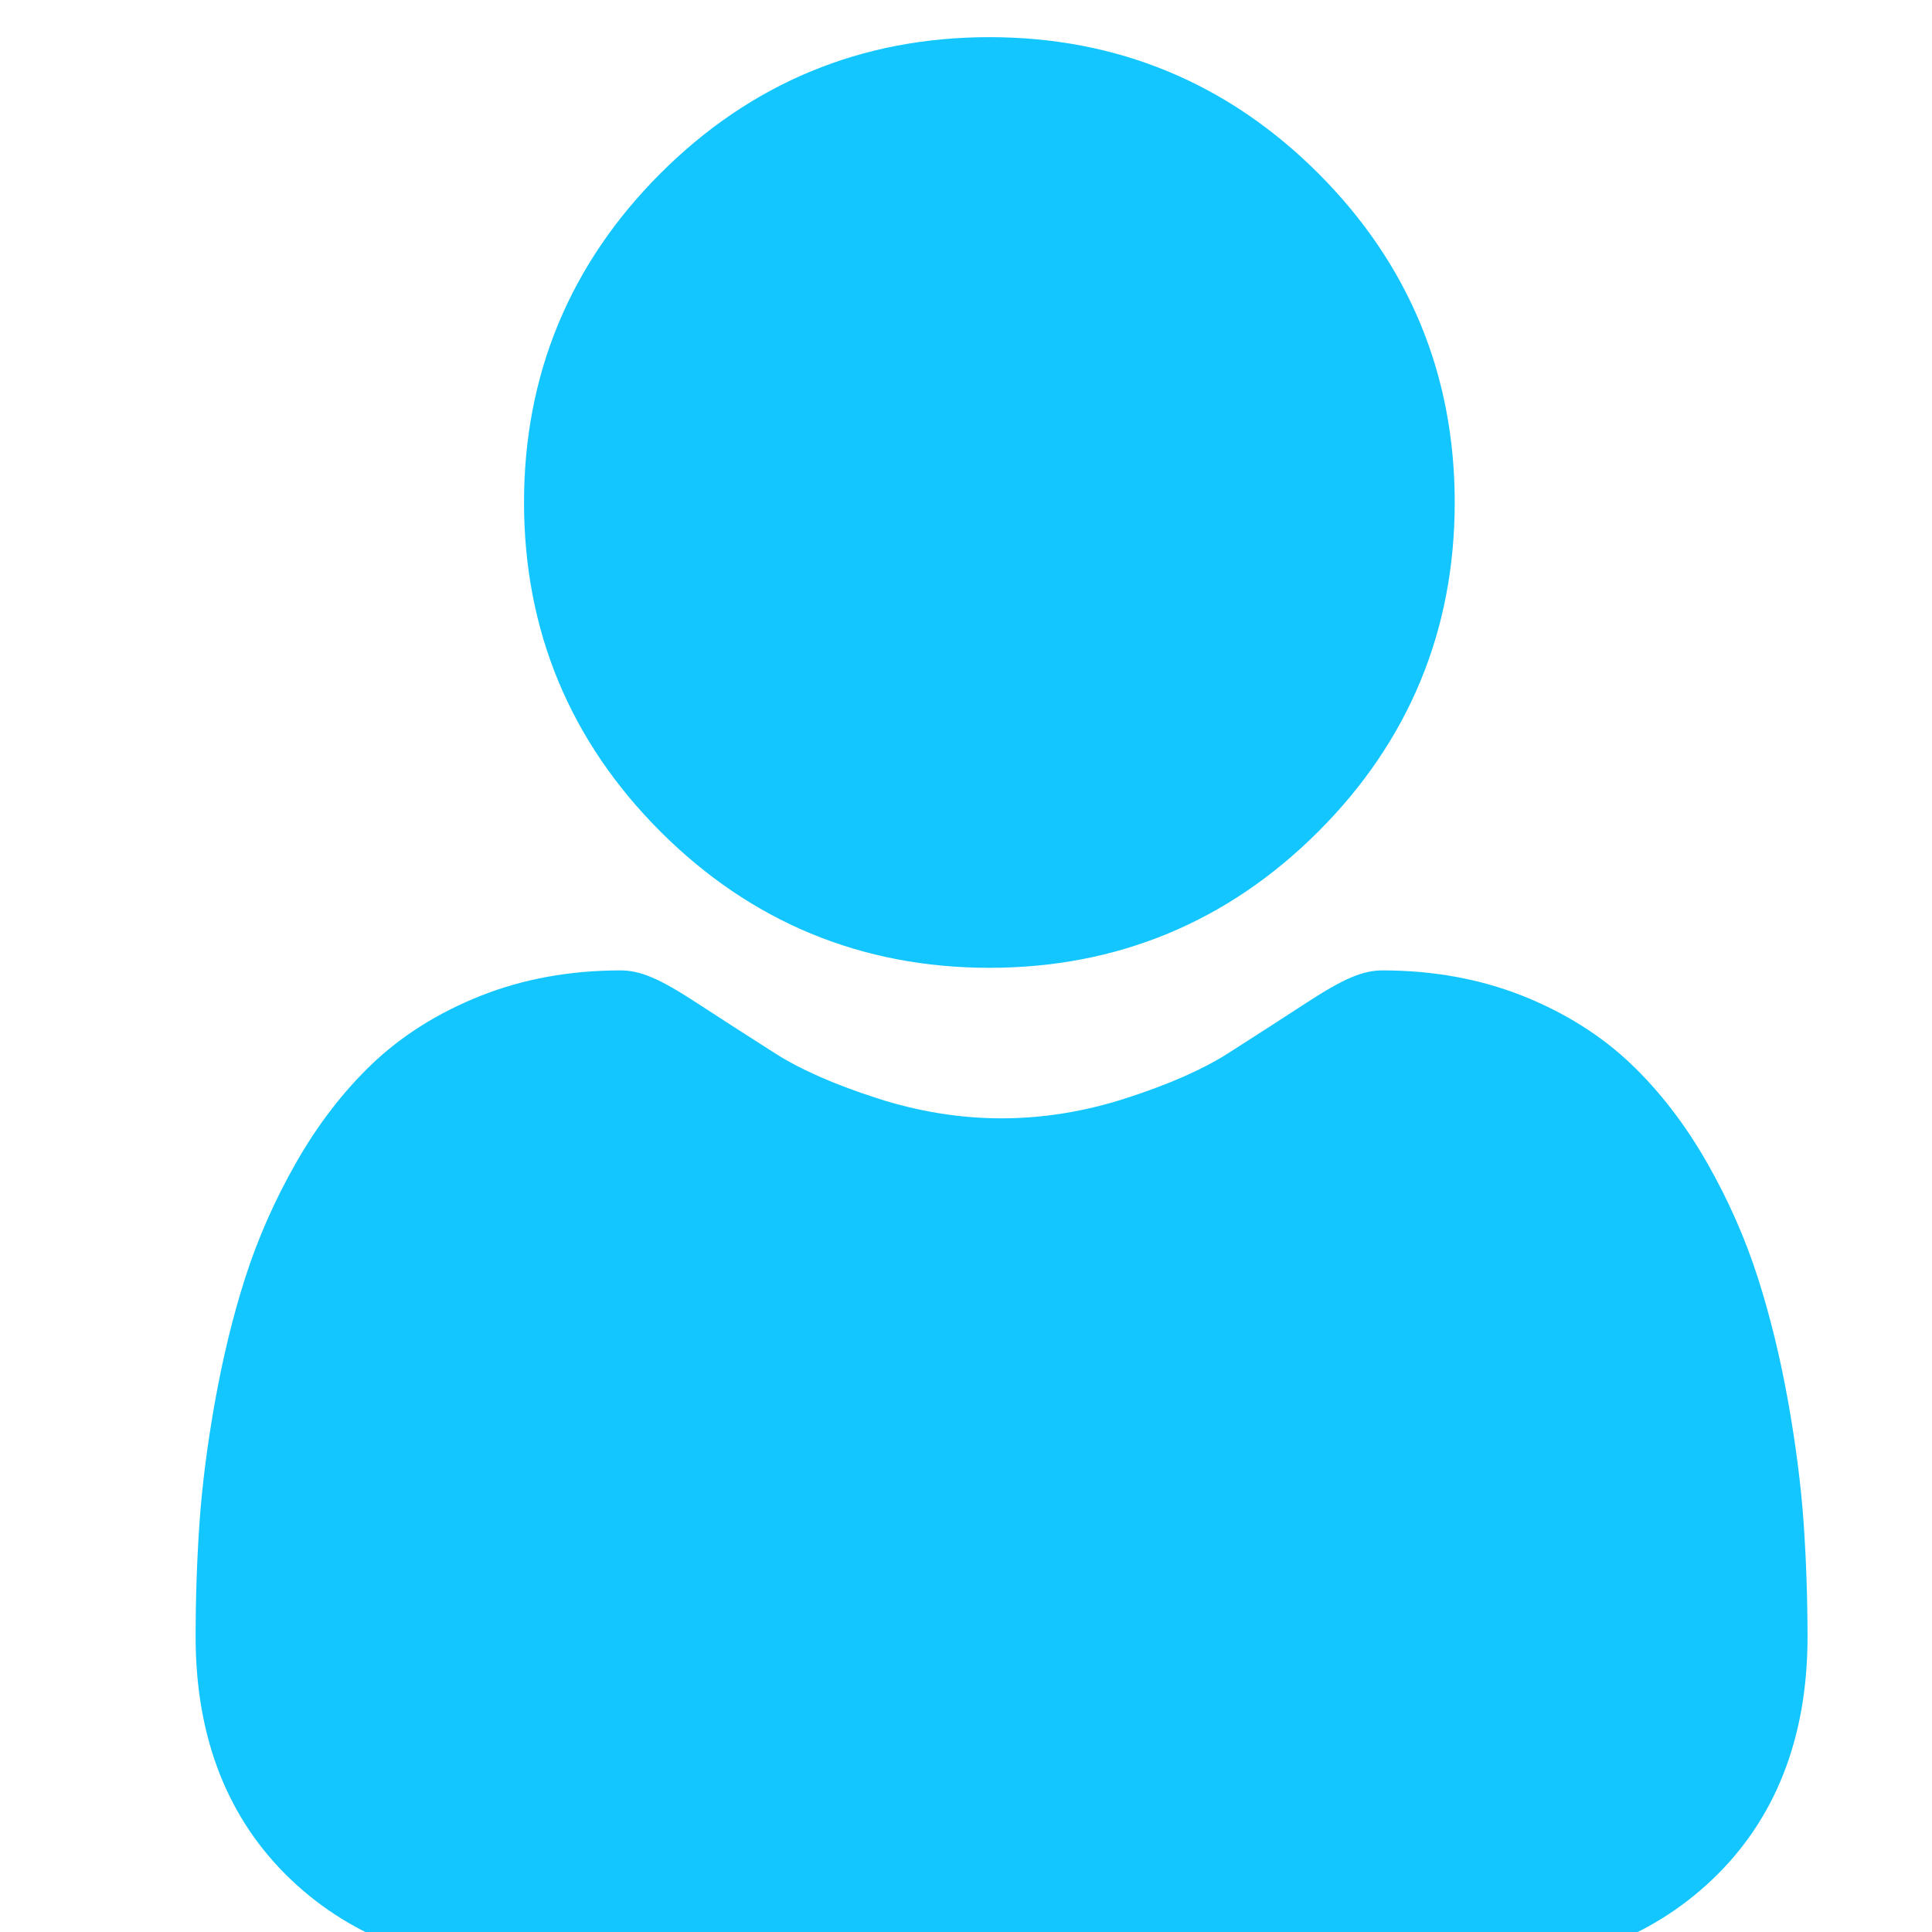 <svg width="47" height="47" viewBox="0 0 47 47" fill="none" xmlns="http://www.w3.org/2000/svg">
<g clip-path="url(#clip0)">
<path d="M24.069 23.544C27.179 23.544 29.873 22.428 32.073 20.227C34.274 18.027 35.389 15.334 35.389 12.223C35.389 9.114 34.274 6.421 32.073 4.22C29.872 2.019 27.179 0.904 24.069 0.904C20.958 0.904 18.266 2.019 16.065 4.22C13.864 6.421 12.748 9.114 12.748 12.223C12.748 15.334 13.864 18.027 16.065 20.228C18.266 22.428 20.959 23.544 24.069 23.544Z" fill="#13C6FF"/>
<path d="M43.877 37.044C43.813 36.129 43.685 35.13 43.496 34.075C43.305 33.012 43.059 32.007 42.765 31.089C42.462 30.14 42.049 29.202 41.538 28.304C41.008 27.372 40.386 26.56 39.687 25.892C38.956 25.193 38.062 24.631 37.028 24.221C35.998 23.814 34.855 23.607 33.634 23.607C33.154 23.607 32.69 23.804 31.794 24.387C31.242 24.747 30.597 25.163 29.877 25.623C29.262 26.015 28.427 26.383 27.397 26.715C26.392 27.041 25.372 27.206 24.364 27.206C23.357 27.206 22.337 27.041 21.331 26.715C20.302 26.383 19.468 26.016 18.853 25.623C18.139 25.168 17.494 24.752 16.934 24.387C16.039 23.803 15.575 23.607 15.095 23.607C13.873 23.607 12.731 23.814 11.701 24.222C10.668 24.631 9.773 25.193 9.042 25.892C8.344 26.561 7.721 27.372 7.192 28.304C6.681 29.202 6.268 30.139 5.964 31.089C5.67 32.007 5.425 33.012 5.234 34.075C5.045 35.128 4.917 36.127 4.853 37.045C4.791 37.945 4.759 38.878 4.759 39.821C4.759 42.274 5.539 44.261 7.077 45.725C8.596 47.171 10.606 47.904 13.05 47.904H35.681C38.125 47.904 40.134 47.171 41.653 45.725C43.192 44.262 43.972 42.275 43.972 39.821C43.971 38.873 43.939 37.939 43.877 37.044Z" fill="#13C6FF"/>
</g>
<defs>
<clipPath id="clip0">
<rect width="47" height="47" fill="white"/>
</clipPath>
</defs>
</svg>
